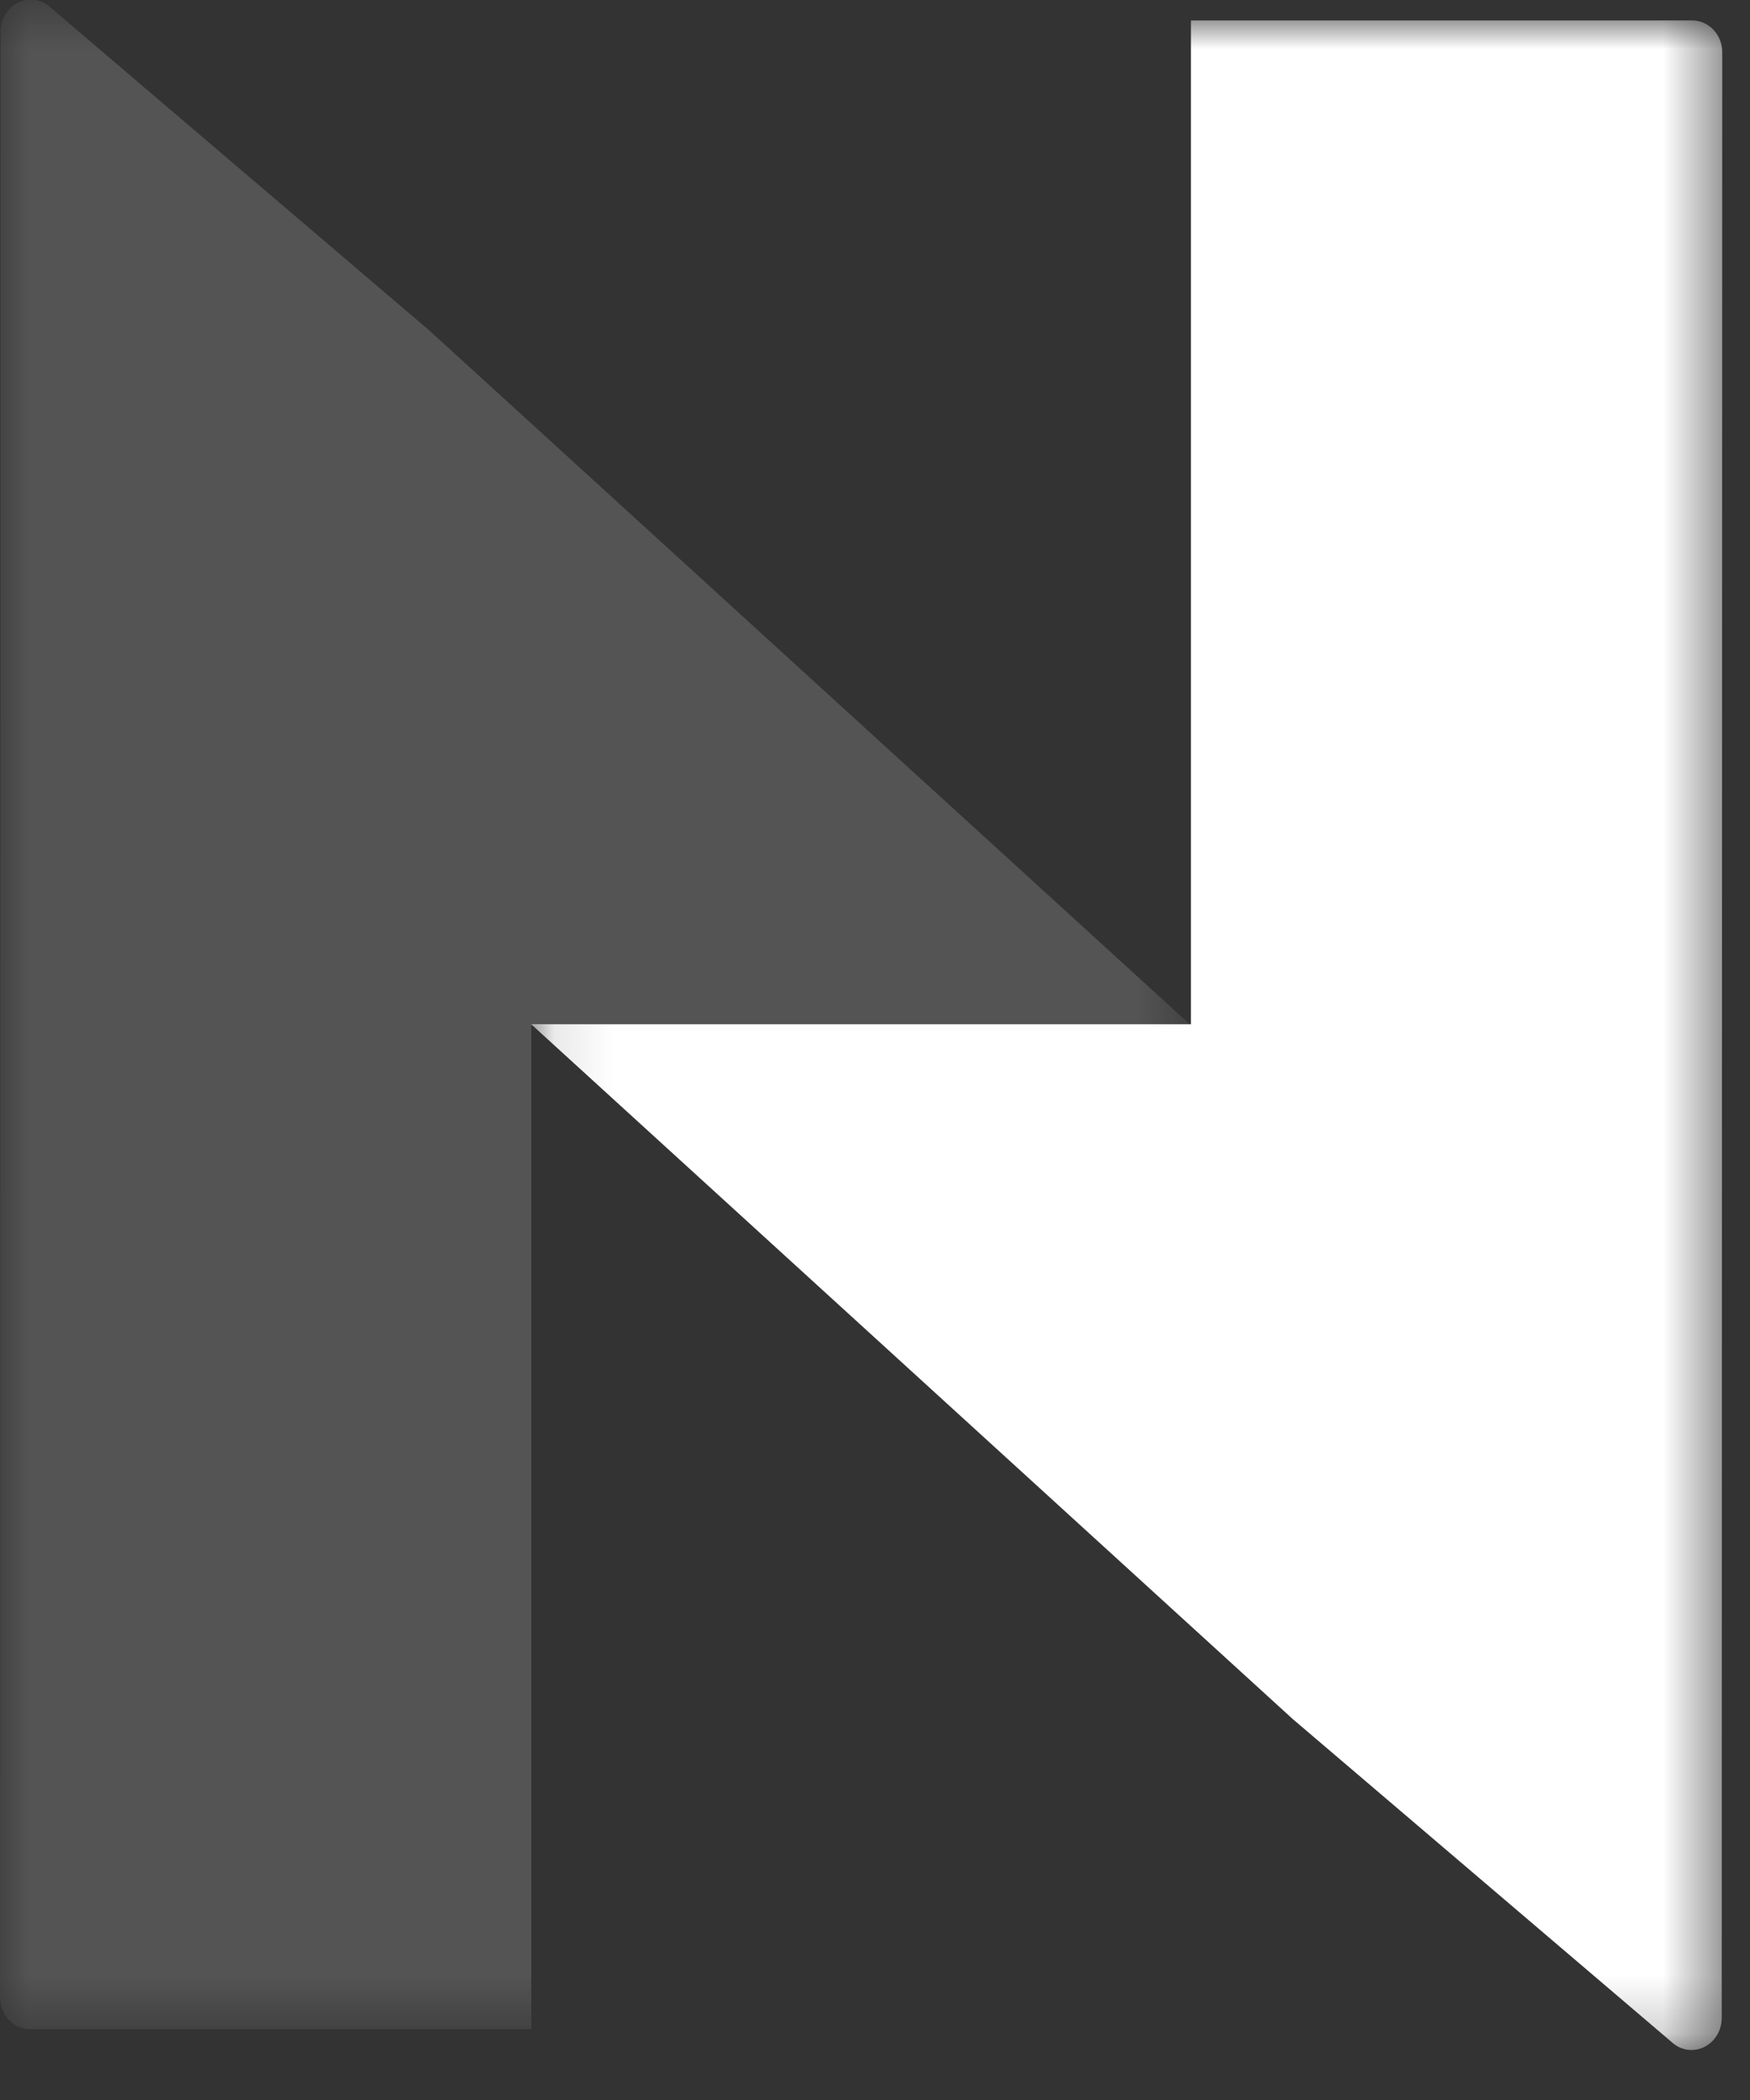 <?xml version="1.0" encoding="UTF-8"?>
<svg width="30px" height="36px" viewBox="0 0 30 36" version="1.1" xmlns="http://www.w3.org/2000/svg" xmlns:xlink="http://www.w3.org/1999/xlink">
    <rect x="0" y="0" width="30" height="36" fill="#333333" stroke="none"/>
    <!-- Generator: sketchtool 57.1 (101010) - https://sketch.com -->
    <title>2E13025C-4691-41AF-8F01-7D4A4B970012@1x</title>
    <desc>Created with sketchtool.</desc>
    <defs>
        <polygon id="path-1" points="0.107 0 20.524 0 20.524 34.792 0.107 34.792"></polygon>
        <polygon id="path-3" points="0 0.638 20.417 0.638 20.417 35.43 0 35.43"></polygon>
    </defs>
    <g id="Style-Sheet" stroke="none" stroke-width="1" fill="none" fill-rule="evenodd">
        <g id="NDX_44_asset-sheet_1" transform="translate(-1264, -150)">
            <g id="ndx_secondary_logo" transform="translate(1264, 149)">
                <g id="Group-18" transform="translate(9, 1.35)">
                    <mask id="mask-2" fill="white">
                        <use xlink:href="#path-1"></use>
                    </mask>
                    <g id="Clip-17"></g>
                    <path d="M11.416,0 L11.416,17.209 L0.107,17.209 L13.162,29.12 L19.677,34.674 C19.764,34.749 19.876,34.793 19.998,34.793 C20.283,34.793 20.515,34.547 20.515,34.245 L20.524,0.545 C20.524,0.244 20.293,0 20.008,0 L11.416,0 Z" id="Fill-16" fill="#FFFFFF" mask="url(#mask-2)"></path>
                </g>
                <g id="Group-21" transform="translate(0, 0.356)">
                    <mask id="mask-4" fill="white">
                        <use xlink:href="#path-3"></use>
                    </mask>
                    <g id="Clip-20"></g>
                    <path d="M9.108,35.43 L9.108,18.222 L20.417,18.222 L7.362,6.311 L0.848,0.757 C0.76,0.682 0.648,0.638 0.526,0.638 C0.241,0.638 0.01,0.884 0.01,1.186 L-0,34.885 C-0,35.187 0.232,35.43 0.516,35.43 L9.108,35.43 Z" id="Fill-19" fill="#FFFFFF" opacity="0.4" mask="url(#mask-4)"></path>
                </g>
            </g>
        </g>
    </g>
</svg>